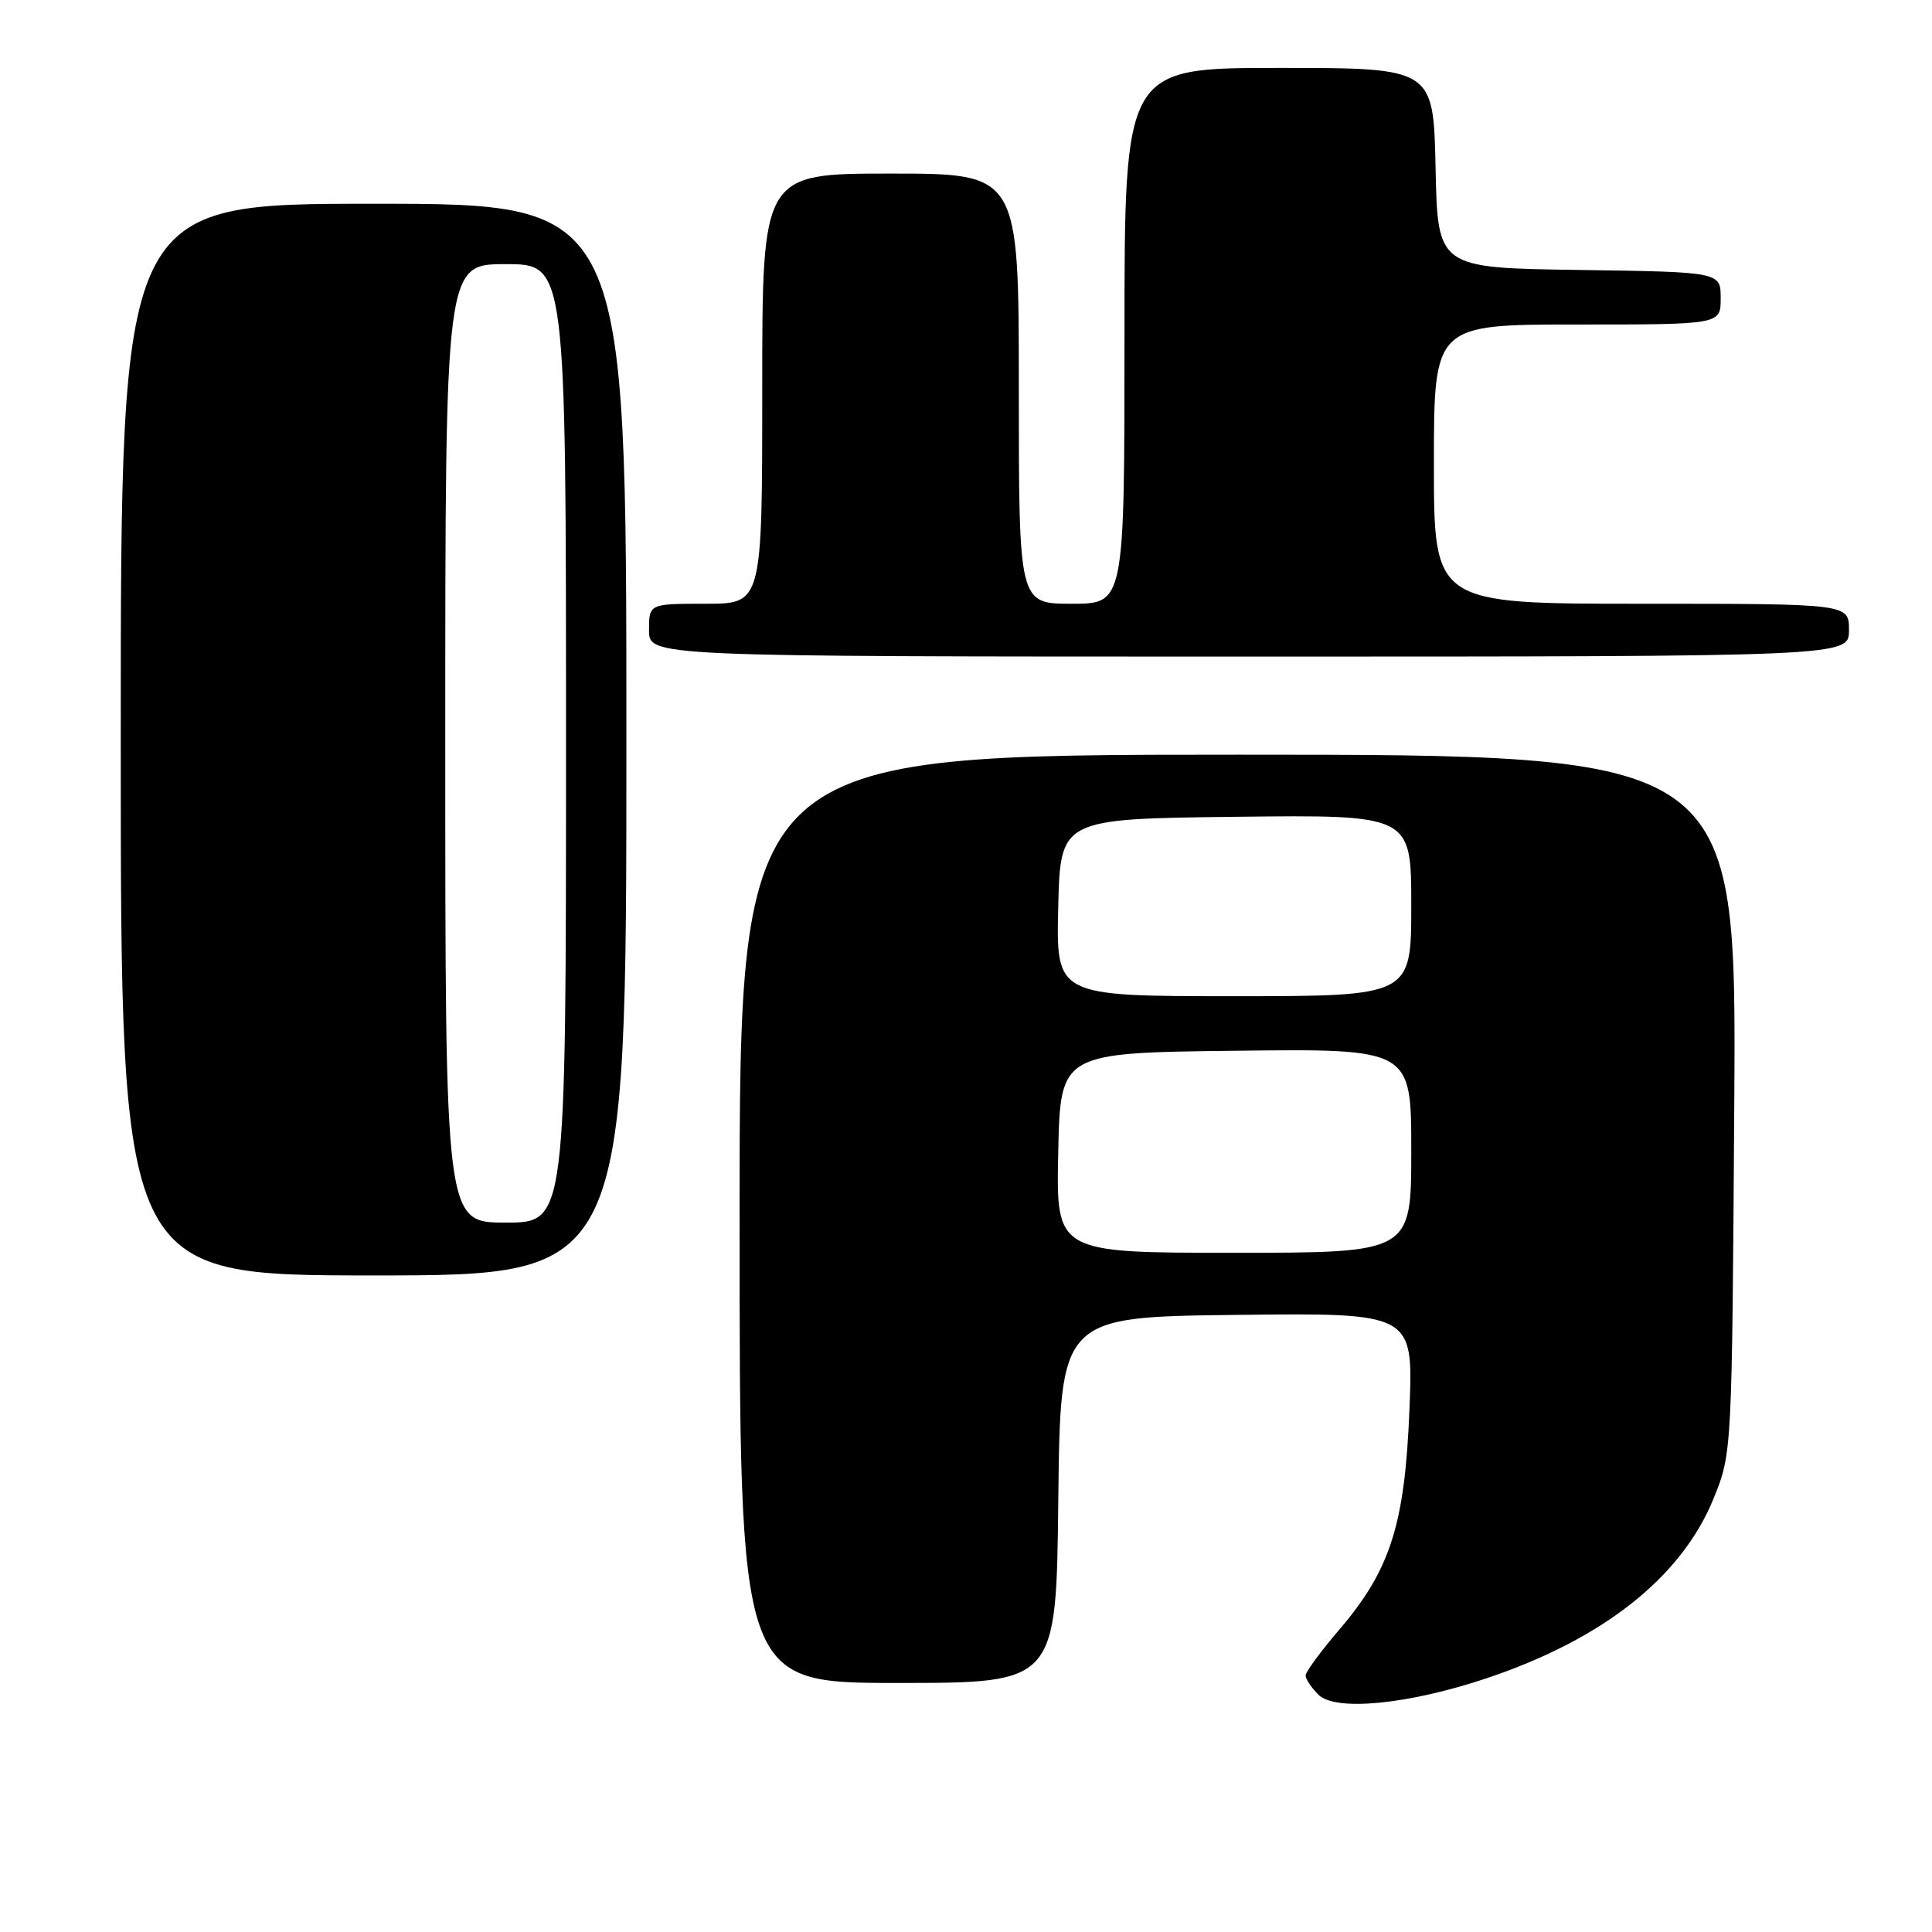 <?xml version="1.0" encoding="UTF-8" standalone="no"?>
<!DOCTYPE svg PUBLIC "-//W3C//DTD SVG 1.1//EN" "http://www.w3.org/Graphics/SVG/1.1/DTD/svg11.dtd" >
<svg xmlns="http://www.w3.org/2000/svg" xmlns:xlink="http://www.w3.org/1999/xlink" version="1.1" viewBox="0 0 256 256">
 <g >
 <path fill="currentColor"
d=" M 196.98 222.38 C 212.51 217.17 222.88 208.93 227.11 198.44 C 229.49 192.52 229.50 192.38 229.80 146.25 C 230.09 100.00 230.09 100.00 164.05 100.00 C 98.00 100.00 98.00 100.00 98.00 161.50 C 98.00 223.00 98.00 223.00 118.98 223.00 C 139.96 223.00 139.96 223.00 140.23 198.75 C 140.50 174.50 140.50 174.50 163.88 174.23 C 187.27 173.96 187.27 173.96 186.76 186.73 C 186.16 201.96 184.25 207.99 177.50 215.89 C 175.02 218.79 173.00 221.54 173.00 222.01 C 173.00 222.48 173.76 223.62 174.69 224.55 C 176.94 226.80 186.58 225.86 196.98 222.38 Z  M 83.00 98.00 C 83.00 27.00 83.00 27.00 49.50 27.00 C 16.00 27.00 16.00 27.00 16.00 98.00 C 16.00 169.00 16.00 169.00 49.50 169.00 C 83.00 169.00 83.00 169.00 83.00 98.00 Z  M 245.00 83.50 C 245.00 80.00 245.00 80.00 217.50 80.00 C 190.00 80.00 190.00 80.00 190.00 61.50 C 190.00 43.00 190.00 43.00 209.00 43.00 C 228.00 43.00 228.00 43.00 228.00 39.52 C 228.00 36.04 228.00 36.04 209.25 35.77 C 190.50 35.50 190.50 35.50 190.22 22.25 C 189.94 9.00 189.94 9.00 169.47 9.00 C 149.00 9.00 149.00 9.00 149.00 44.50 C 149.00 80.00 149.00 80.00 142.00 80.00 C 135.00 80.00 135.00 80.00 135.00 51.50 C 135.00 23.00 135.00 23.00 118.00 23.00 C 101.00 23.00 101.00 23.00 101.00 51.50 C 101.00 80.00 101.00 80.00 93.50 80.00 C 86.00 80.00 86.00 80.00 86.00 83.50 C 86.00 87.00 86.00 87.00 165.50 87.00 C 245.00 87.00 245.00 87.00 245.00 83.50 Z  M 140.22 152.75 C 140.50 139.50 140.50 139.50 163.75 139.23 C 187.00 138.96 187.00 138.96 187.00 152.48 C 187.00 166.00 187.00 166.00 163.47 166.00 C 139.94 166.00 139.94 166.00 140.22 152.75 Z  M 140.22 120.25 C 140.50 108.50 140.50 108.50 163.75 108.23 C 187.00 107.96 187.00 107.96 187.00 119.98 C 187.00 132.00 187.00 132.00 163.47 132.00 C 139.94 132.00 139.94 132.00 140.22 120.25 Z  M 59.00 98.50 C 59.00 35.00 59.00 35.00 67.00 35.00 C 75.00 35.00 75.00 35.00 75.00 98.50 C 75.00 162.00 75.00 162.00 67.00 162.00 C 59.00 162.00 59.00 162.00 59.00 98.50 Z "/>
</g>
</svg>